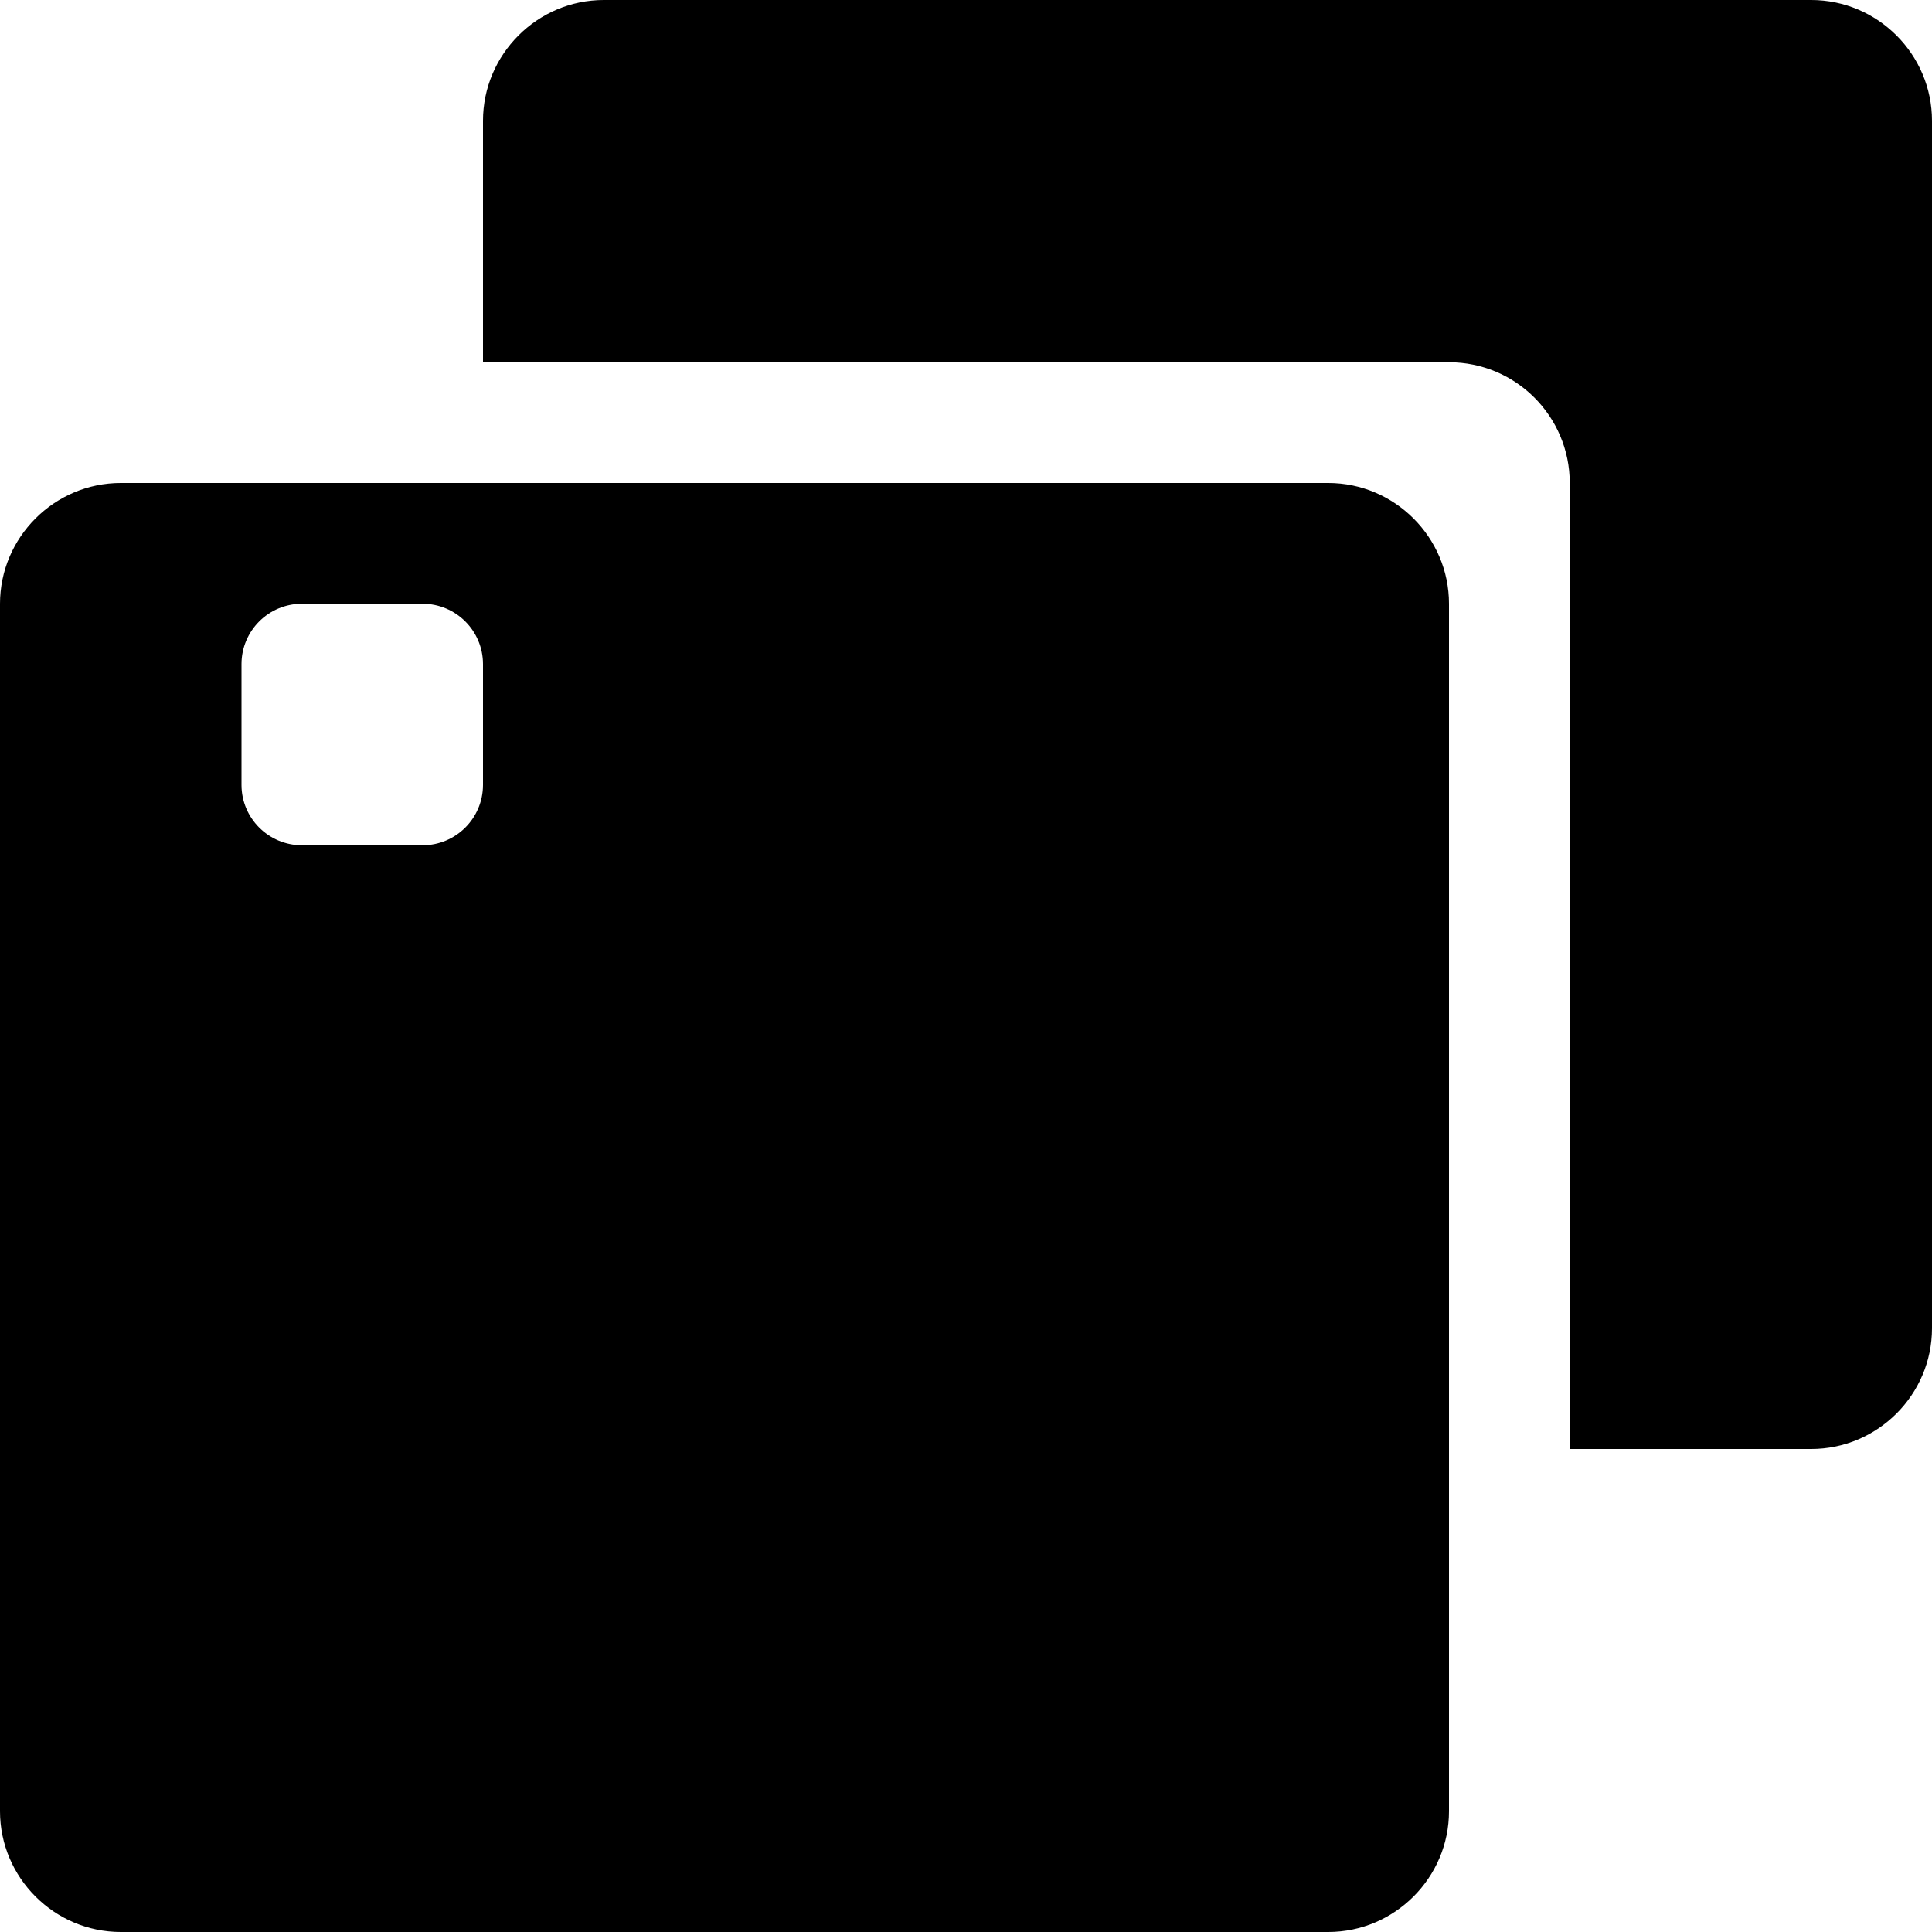 <?xml version="1.0" encoding="iso-8859-1"?>
<!-- Generator: Adobe Illustrator 16.0.0, SVG Export Plug-In . SVG Version: 6.00 Build 0)  -->
<!DOCTYPE svg PUBLIC "-//W3C//DTD SVG 1.1//EN" "http://www.w3.org/Graphics/SVG/1.1/DTD/svg11.dtd">
<svg version="1.1" id="Layer_1" xmlns="http://www.w3.org/2000/svg" xmlns:xlink="http://www.w3.org/1999/xlink" x="0px" y="0px"
	 width="16px" height="16px" viewBox="0 0 16 16" style="enable-background:new 0 0 16 16;" xml:space="preserve">
<g id="Multiple_Browsers_1">
	<path style="fill-rule:evenodd;clip-rule:evenodd;" d="M11,4H1C0.45,4,0,4.45,0,5v10c0,0.55,0.45,1,1,1h10c0.55,0,1-0.45,1-1V5
		C12,4.45,11.55,4,11,4z M2.5,5h1C3.776,5,4,5.224,4,5.5v1C4,6.776,3.776,7,3.5,7h-1C2.224,7,2,6.776,2,6.5v-1
		C2,5.224,2.224,5,2.5,5z"/>
	<path style="fill-rule:evenodd;clip-rule:evenodd;" d="M5,0C4.45,0,4,0.45,4,1v2h8c0.553,0,1,0.448,1,1v8h2c0.55,0,1-0.45,1-1V1
		c0-0.55-0.45-1-1-1H5z"/>
</g>
<g>
</g>
<g>
</g>
<g>
</g>
<g>
</g>
<g>
</g>
<g>
</g>
<g>
</g>
<g>
</g>
<g>
</g>
<g>
</g>
<g>
</g>
<g>
</g>
<g>
</g>
<g>
</g>
<g>
</g>
</svg>
